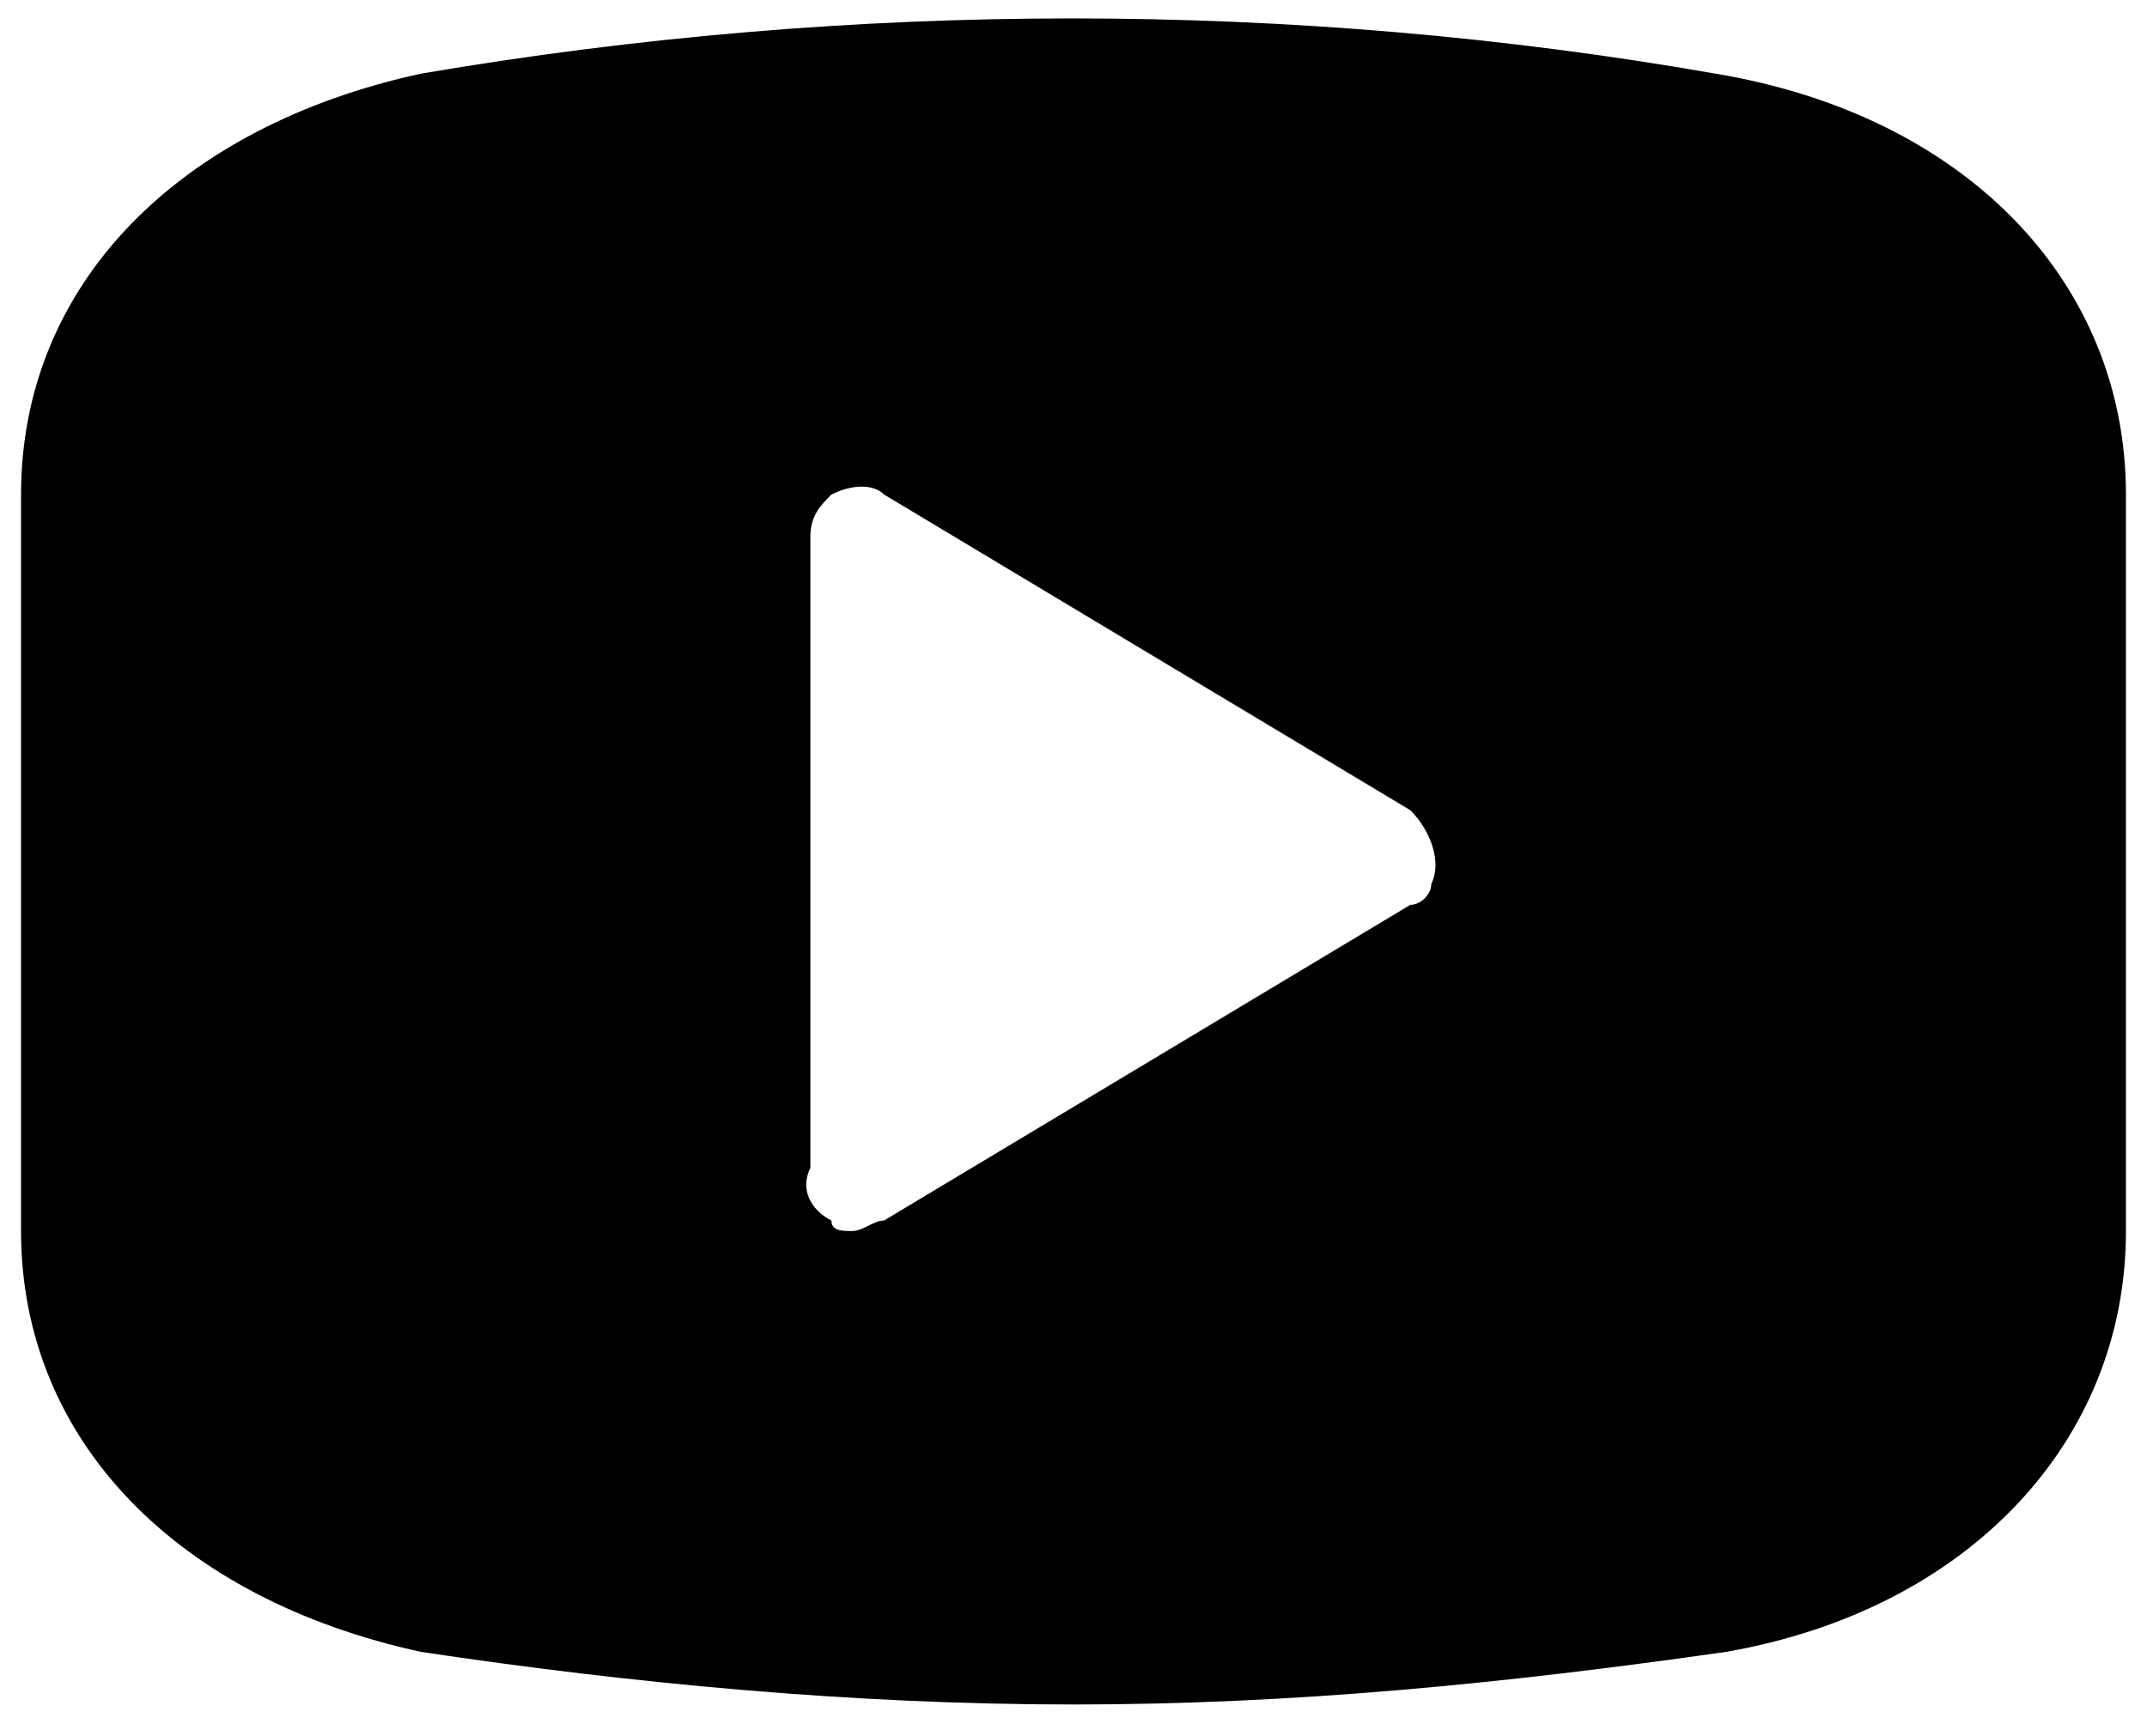 <?xml version="1.0" encoding="utf-8"?>
<!-- Generator: Adobe Illustrator 25.2.1, SVG Export Plug-In . SVG Version: 6.00 Build 0)  -->
<svg version="1.1" id="Layer_1" xmlns="http://www.w3.org/2000/svg" xmlns:xlink="http://www.w3.org/1999/xlink" x="0px" y="0px"
	 viewBox="0 0 20.4 16.5" style="enable-background:new 0 0 20.4 16.5;" xml:space="preserve">
<path d="M16.3,0.7C12.3,0,8.1,0,4,0.7c-2.3,0.5-3.8,2-3.8,4v7c0,2,1.5,3.5,3.8,4c2,0.3,4.1,0.5,6.2,0.5c2.1,0,4.1-0.2,6.2-0.5
	c2.3-0.4,3.8-2,3.8-4v-7C20.2,2.7,18.7,1.1,16.3,0.7z M13.4,8.6l-5,3c-0.1,0-0.2,0.1-0.3,0.1c-0.1,0-0.2,0-0.2-0.1
	c-0.2-0.1-0.3-0.3-0.2-0.5v-6c0-0.2,0.1-0.3,0.2-0.4c0.2-0.1,0.4-0.1,0.5,0l5,3c0.2,0.2,0.3,0.5,0.2,0.7C13.6,8.5,13.5,8.6,13.4,8.6
	L13.4,8.6z"/>
</svg>
